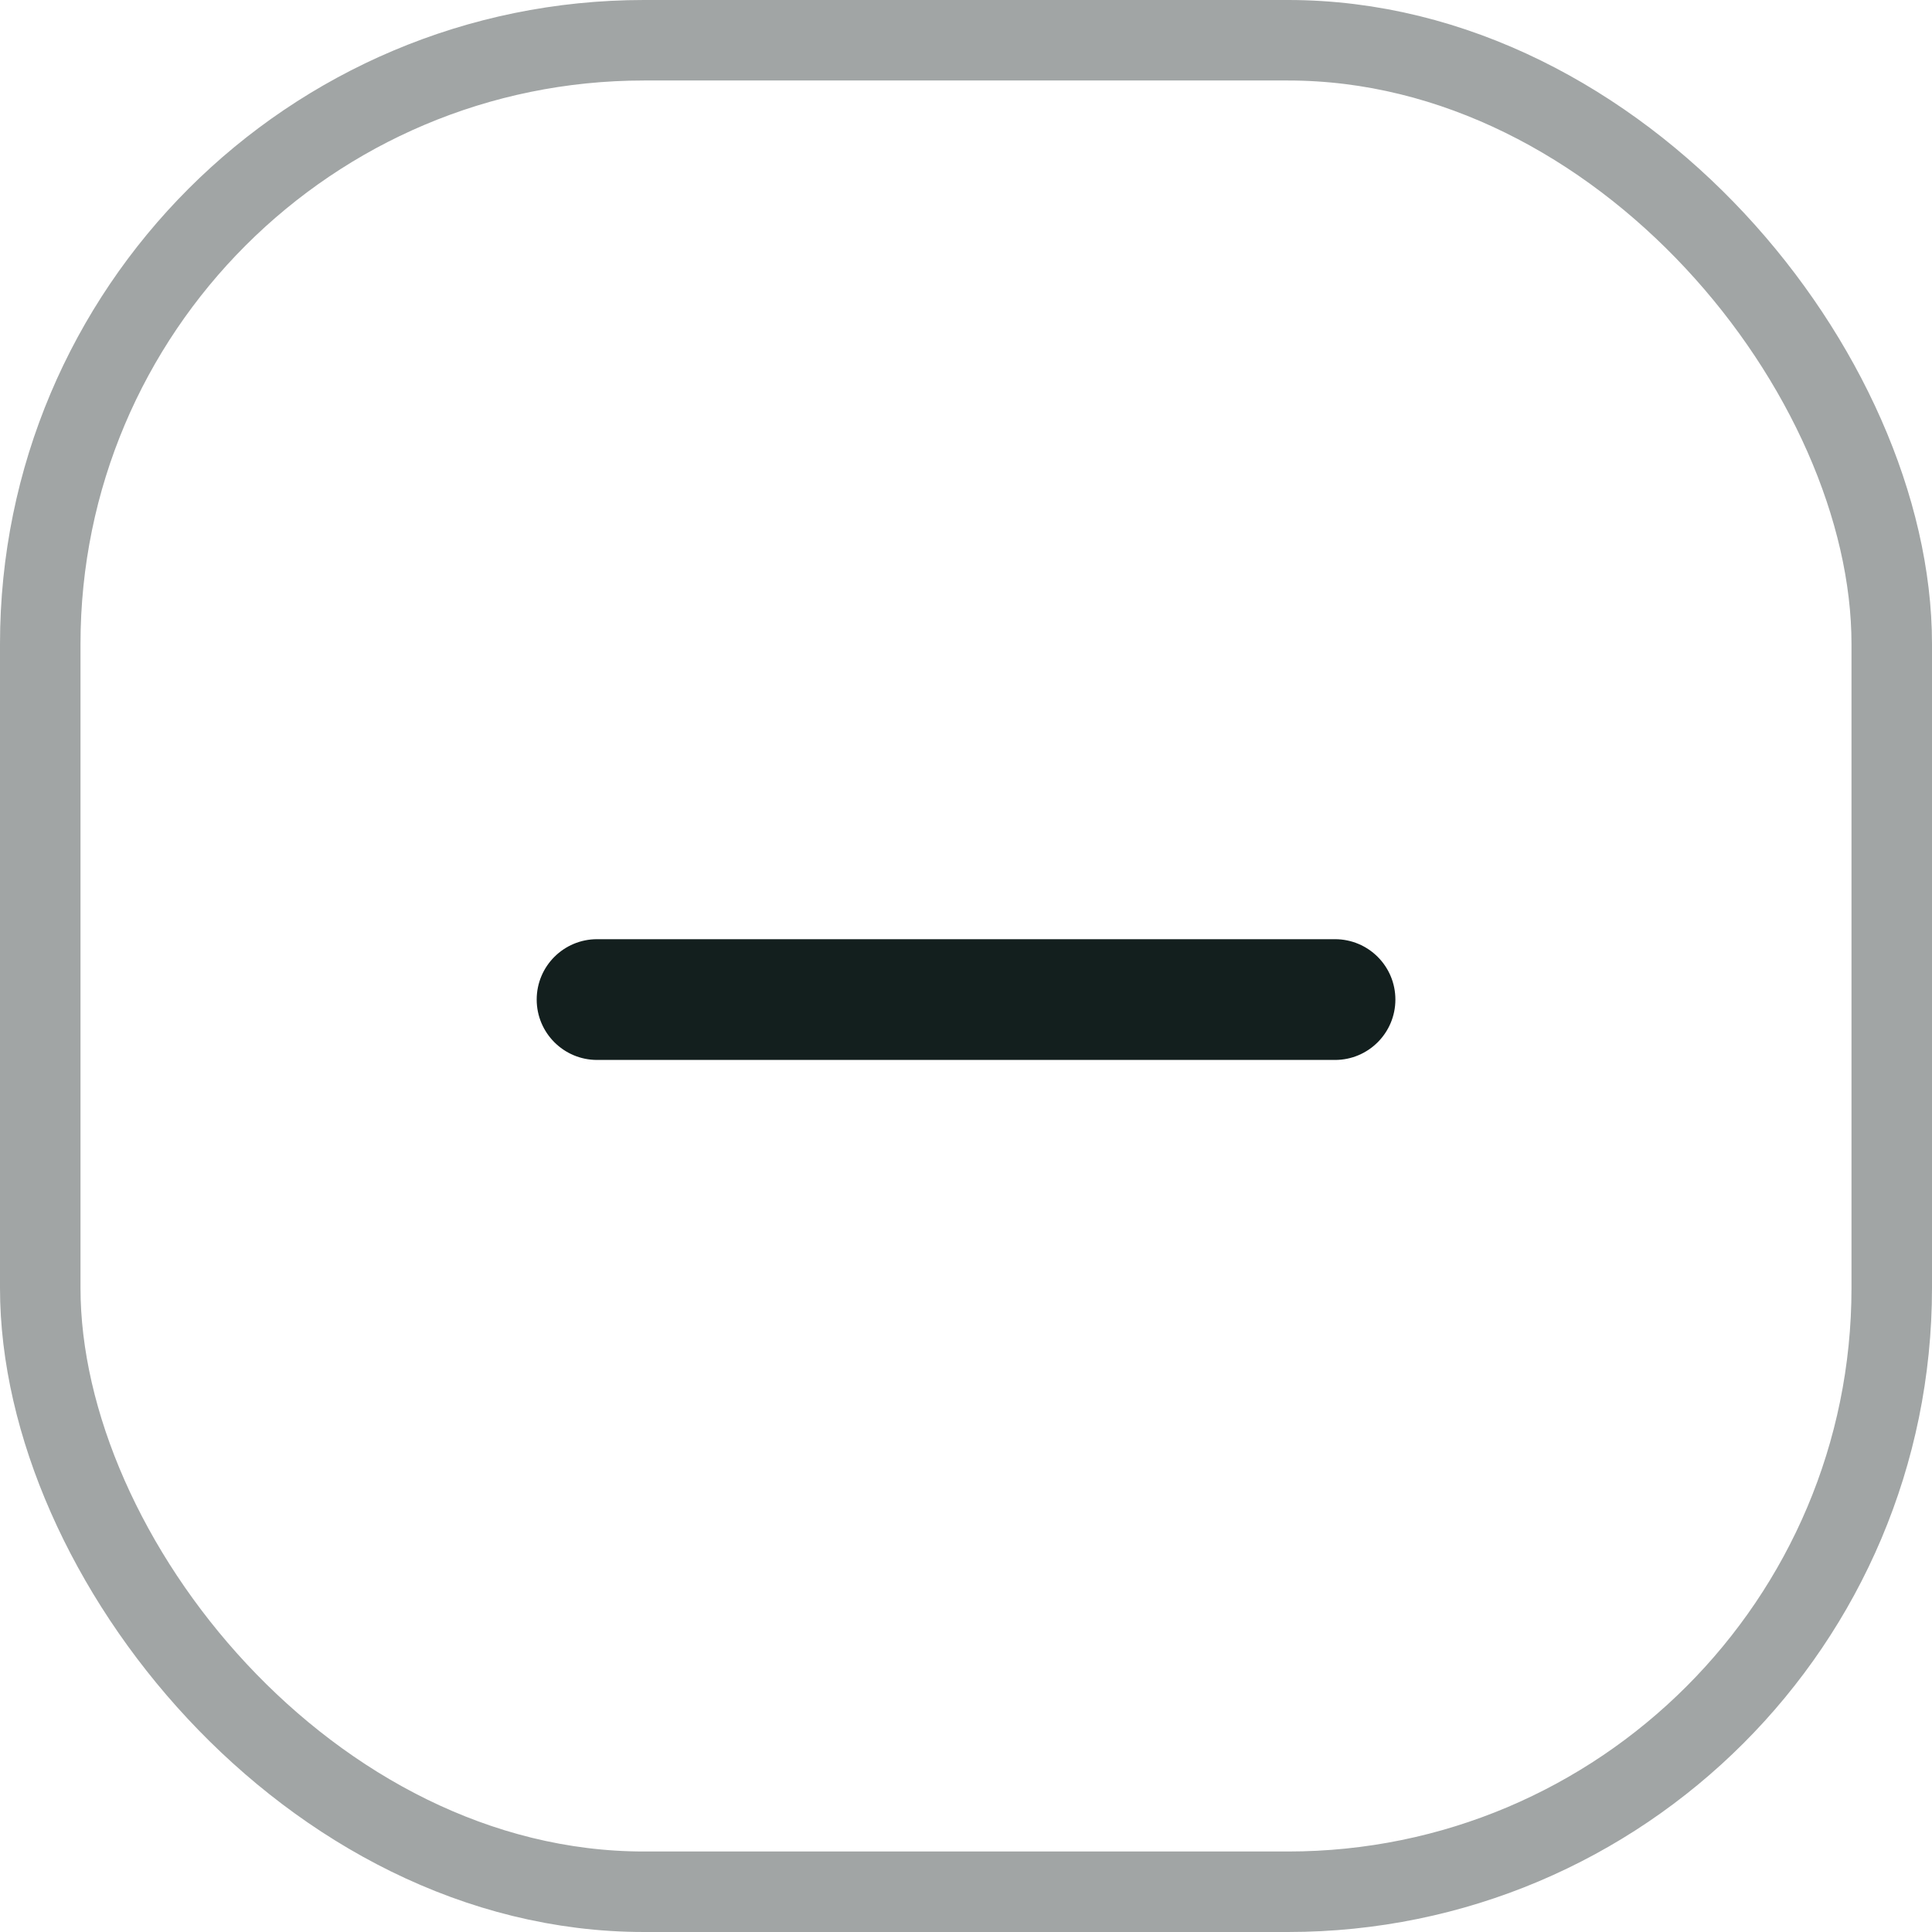 <svg width="24" height="24" viewBox="0 0 24 24" fill="none" xmlns="http://www.w3.org/2000/svg">
<path fill-rule="evenodd" clip-rule="evenodd" d="M6.667 12.417C6.667 12.002 7.003 11.667 7.417 11.667H16.584C16.998 11.667 17.334 12.002 17.334 12.417C17.334 12.831 16.998 13.167 16.584 13.167H7.417C7.003 13.167 6.667 12.831 6.667 12.417Z" fill="#131F1E"/>
<rect x="0.5" y="0.5" width="23" height="23" rx="7.5" stroke="#A1A5A5"/>
</svg>
